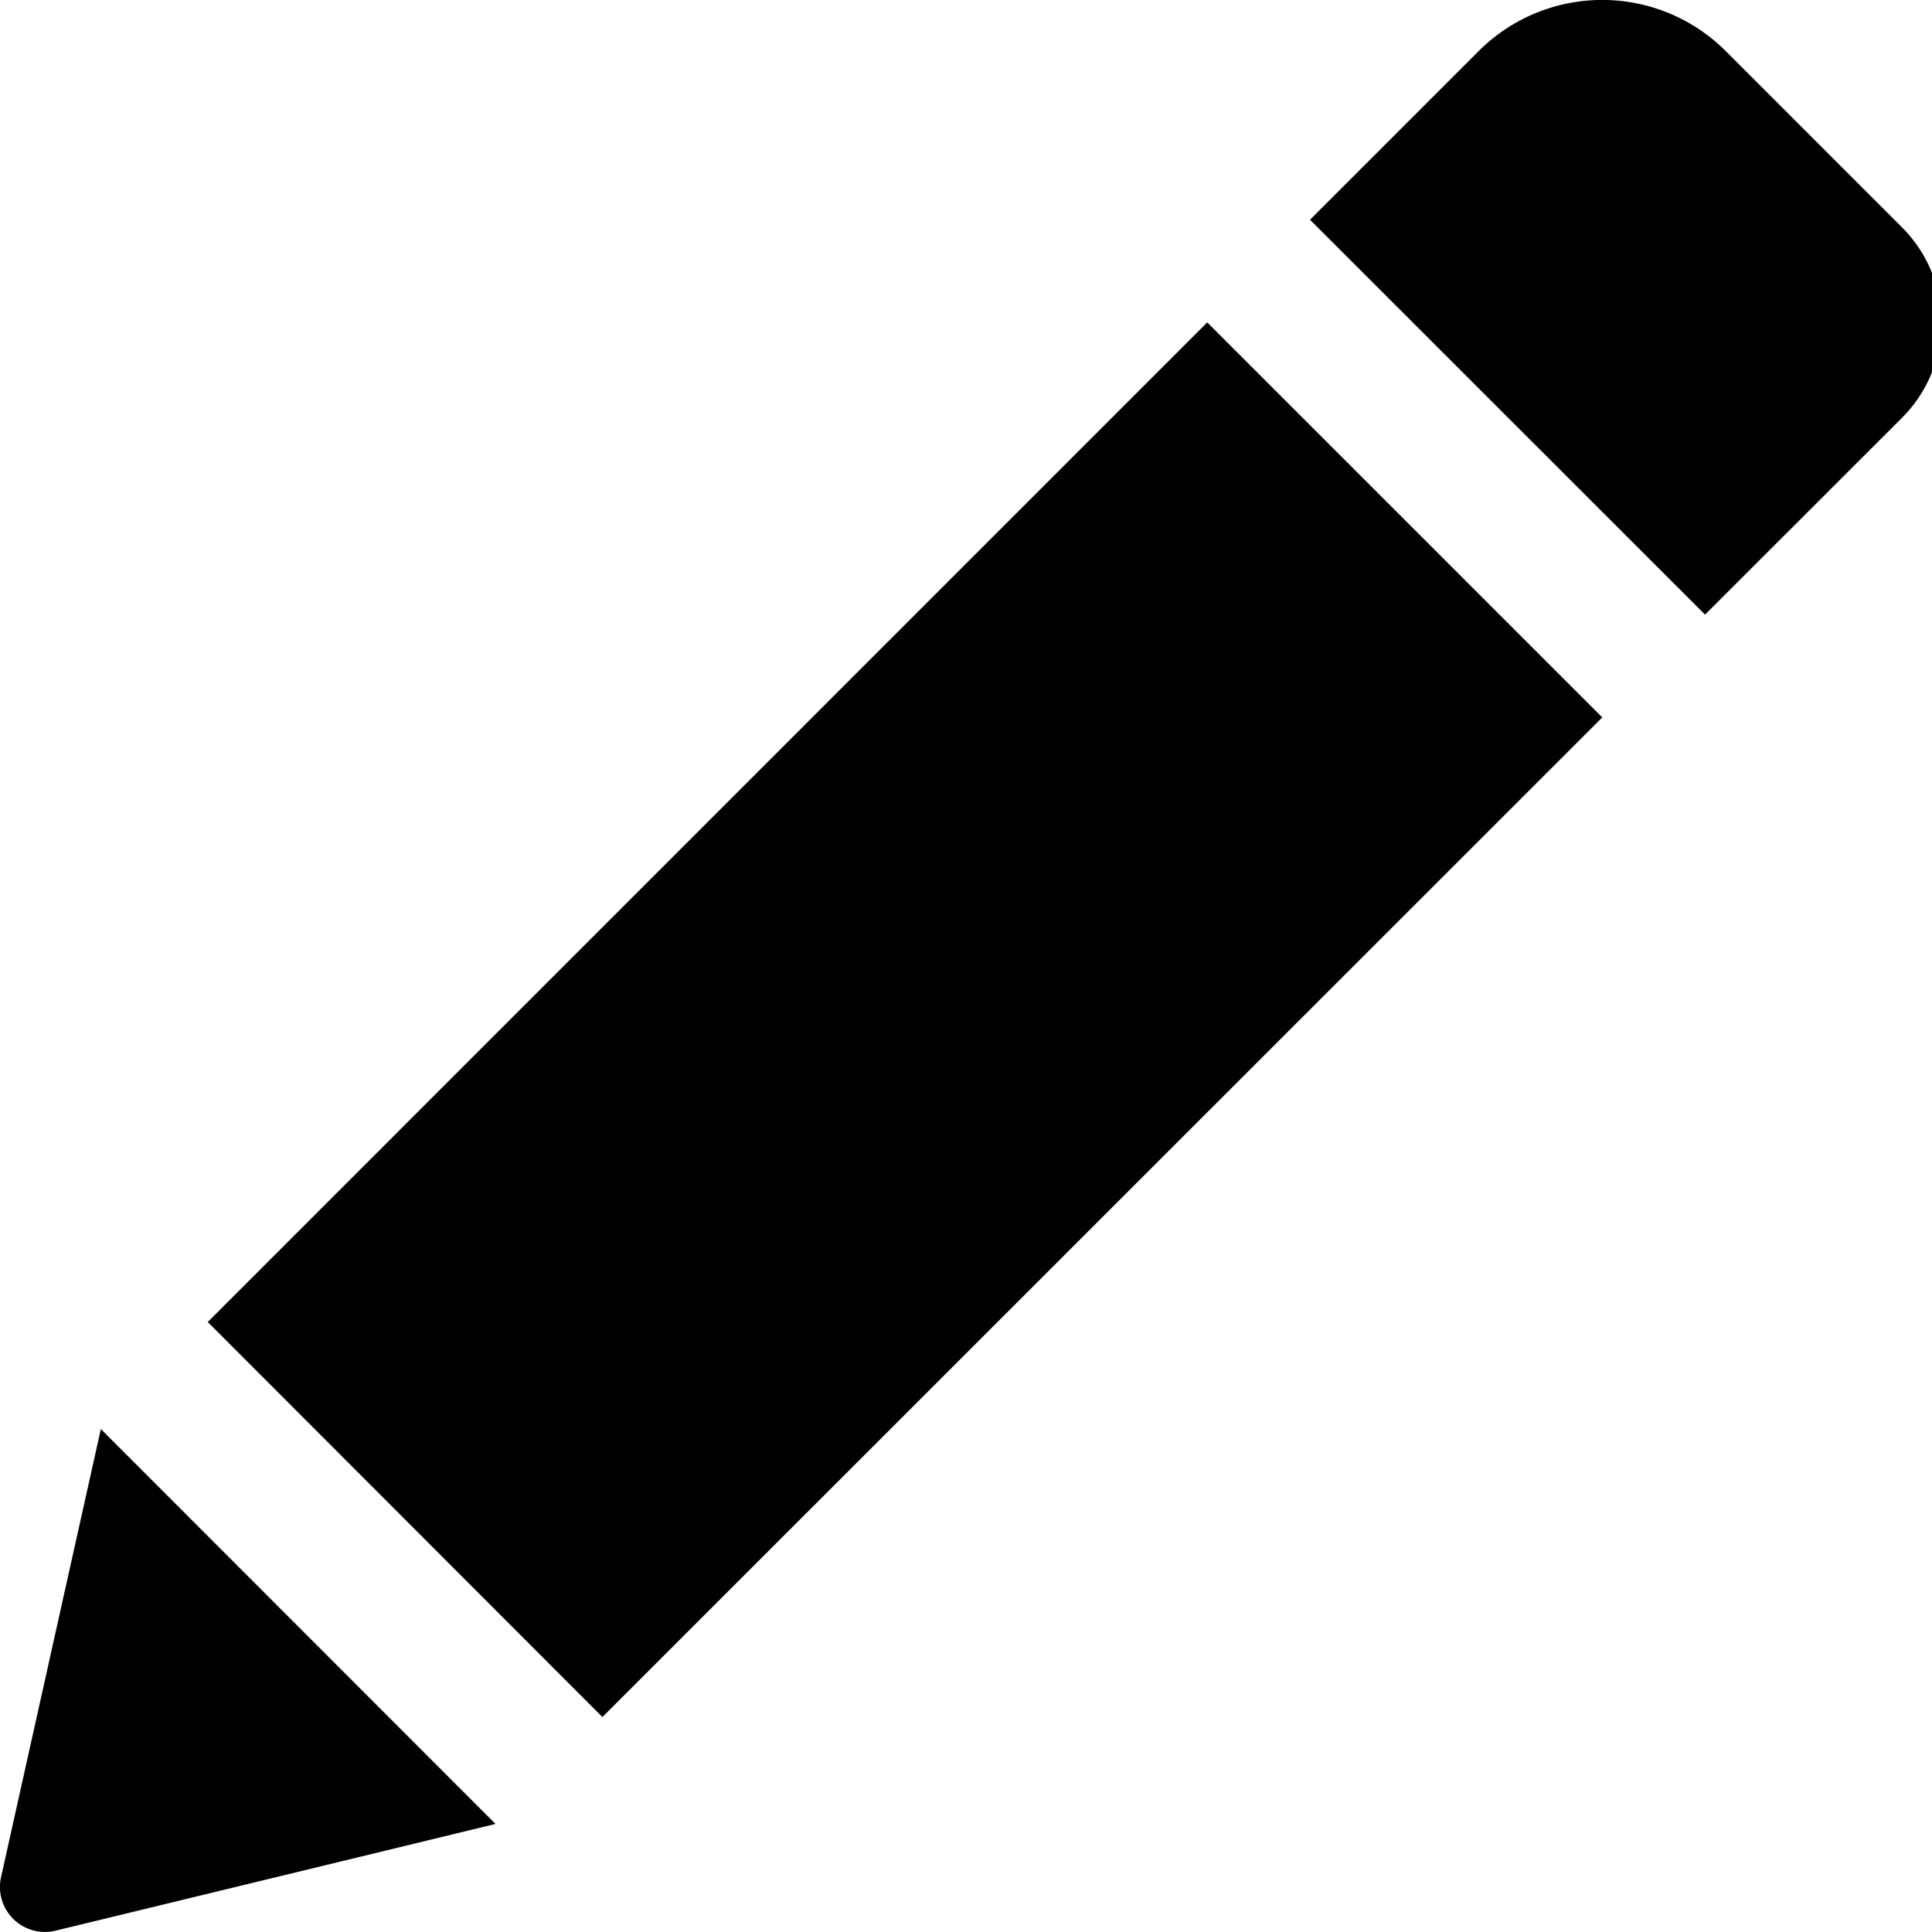 <svg xmlns="http://www.w3.org/2000/svg" width="15" height="15" viewBox="0 0 15 15"><g><g><path d="M.008 14.575a.349.349 0 0 0 .422.415l3.417-.829-3.064-3.066zM14.766 1.764L13.398.396a1.357 1.357 0 0 0-1.917 0l-1.31 1.31 3.067 3.066 1.528-1.527c.41-.41.41-1.071 0-1.481zm-13.153 8.5l3.064 3.067L12.44 5.57 9.373 2.503z"/></g></g></svg>
